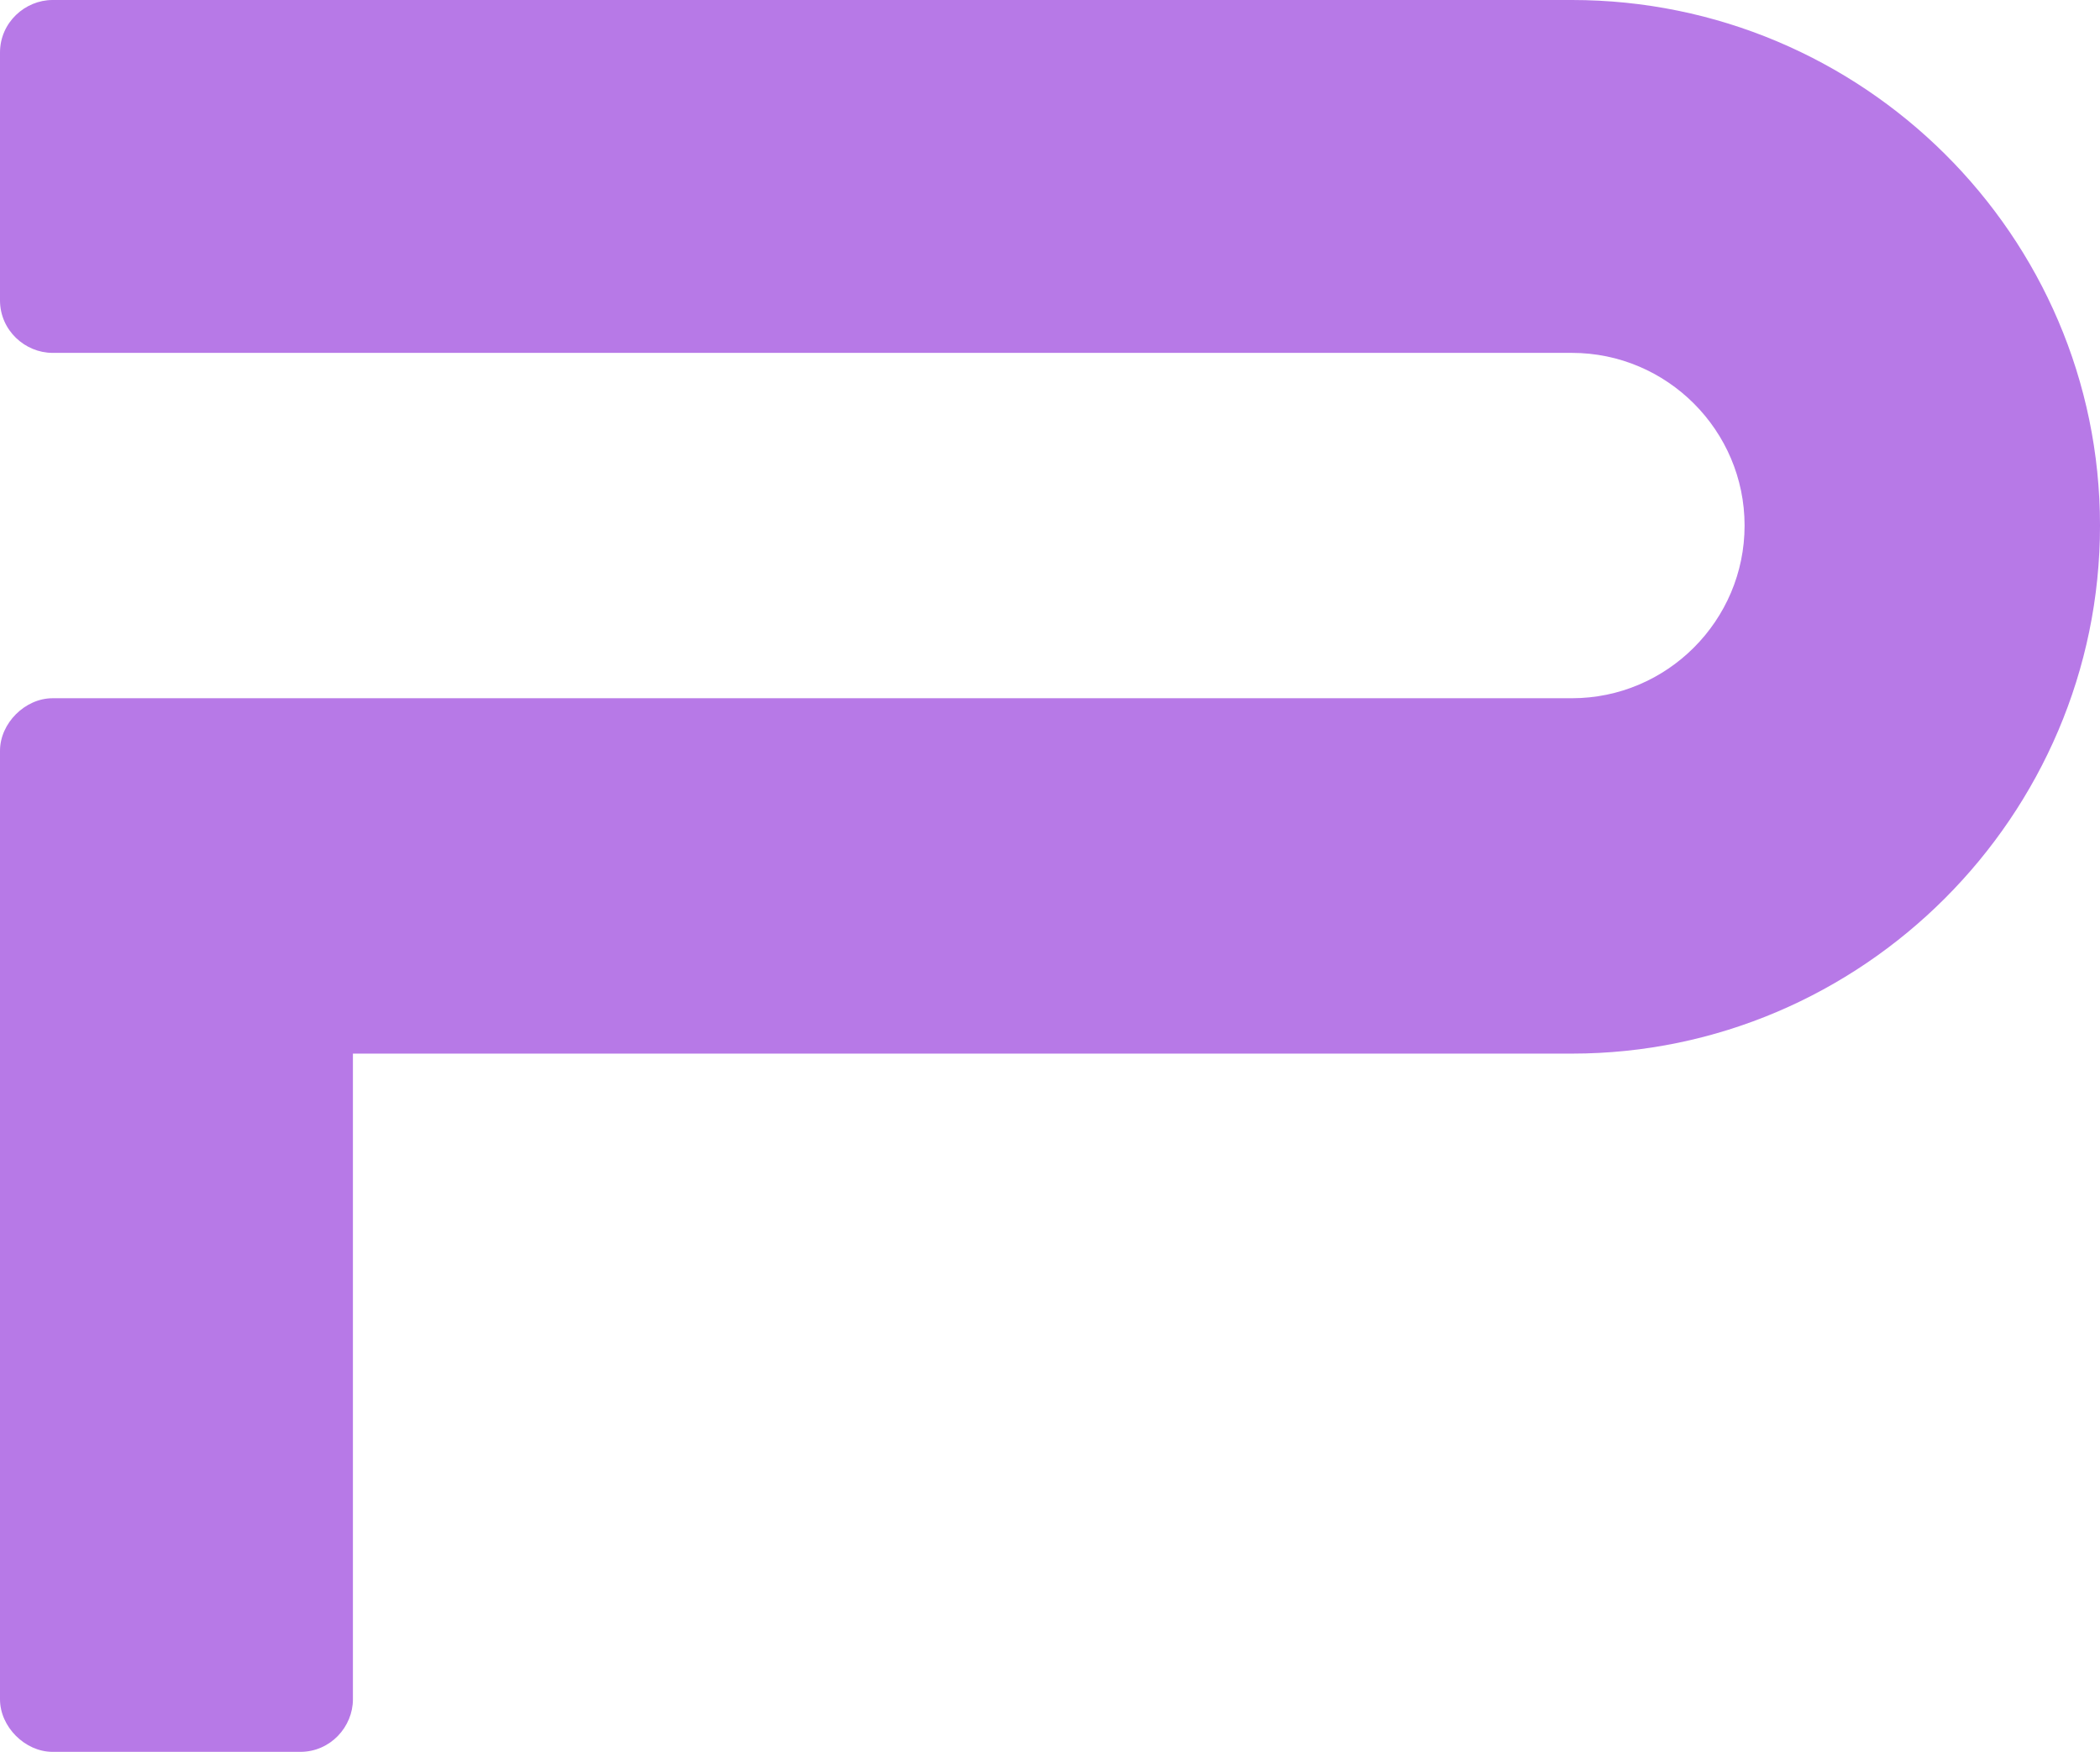 <?xml version="1.0" encoding="UTF-8" standalone="no"?>
<svg
   id="svg41491"
   viewBox="0 0 77.926 65.016"
   height="65.016"
   width="77.926"
   version="1.1"
   sodipodi:docname="favicon.svg"
   xmlns:inkscape="http://www.inkscape.org/namespaces/inkscape"
   xmlns:sodipodi="http://sodipodi.sourceforge.net/DTD/sodipodi-0.dtd"
   xmlns="http://www.w3.org/2000/svg"
   xmlns:svg="http://www.w3.org/2000/svg"
   xmlns:rdf="http://www.w3.org/1999/02/22-rdf-syntax-ns#"
   xmlns:cc="http://creativecommons.org/ns#"
   xmlns:dc="http://purl.org/dc/elements/1.1/">
  <sodipodi:namedview
     id="namedview1"
     pagecolor="#ffffff"
     bordercolor="#000000"
     borderopacity="0.25"
     inkscape:showpageshadow="2"
     inkscape:pageopacity="0.0"
     inkscape:pagecheckerboard="0"
     inkscape:deskcolor="#d1d1d1" />
  <defs
     id="defs41495" />
  <linearGradient
     spreadMethod="pad"
     y2="0.3"
     x2="-0.1"
     y1="1.2"
     x1="0.3"
     id="3d_gradient2-logo-76ceb8bc-5752-4e2c-ab00-227fe8aff3de">
    <stop
       id="stop41472"
       stop-opacity="1"
       stop-color="#ffffff"
       offset="0%" />
    <stop
       id="stop41474"
       stop-opacity="1"
       stop-color="#000000"
       offset="100%" />
  </linearGradient>
  <linearGradient
     gradientTransform="rotate(-30)"
     spreadMethod="pad"
     y2="0.3"
     x2="-0.1"
     y1="1.2"
     x1="0.3"
     id="3d_gradient3-logo-76ceb8bc-5752-4e2c-ab00-227fe8aff3de">
    <stop
       id="stop41477"
       stop-opacity="1"
       stop-color="#ffffff"
       offset="0%" />
    <stop
       id="stop41479"
       stop-opacity="1"
       stop-color="#cccccc"
       offset="50%" />
    <stop
       id="stop41481"
       stop-opacity="1"
       stop-color="#000000"
       offset="100%" />
  </linearGradient>
  <g
     id="logo-group"
     transform="translate(-151.724,-329.592)">
    <g
       id="logo-center">
      <g
         id="title"
         style="font-style:normal;font-weight:normal;font-size:72px;line-height:1;font-family:'Brandmark Sans 25';font-variant-ligatures:normal;text-align:center;text-anchor:middle">
        <path
           id="path41572"
           style="font-style:normal;font-weight:normal;font-size:72px;line-height:1;font-family:'Brandmark Sans 25';font-variant-ligatures:normal;text-align:center;text-anchor:middle"
           d="m 324.816,-50.4 h -43.704 c -0.792,0 -1.512,0.648 -1.512,1.512 v 7.128 c 0,0.864 0.72,1.512 1.512,1.512 h 43.704 c 2.736,0 4.968,2.232 4.968,4.968 0,2.736 -2.232,4.968 -4.968,4.968 h -43.704 c -0.792,0 -1.512,0.72 -1.512,1.512 v 27.288 c 0,0.792 0.72,1.512 1.512,1.512 h 7.128 c 0.864,0 1.512,-0.72 1.512,-1.512 v -18.576 h 35.064 c 8.352,0 15.192,-6.84 15.192,-15.192 0,-8.352 -6.84,-15.12 -15.192,-15.12 z"
           stroke-width="0"
           stroke-linejoin="miter"
           stroke-miterlimit="2"
           fill="#b779e7"
           stroke="#b779e7"
           transform="matrix(1.29,0,0,1.29,-208.96,394.608)"
           inkscape:export-filename="path41572.svg"
           inkscape:export-xdpi="96"
           inkscape:export-ydpi="96" />
      </g>
    </g>
  </g>
</svg>
